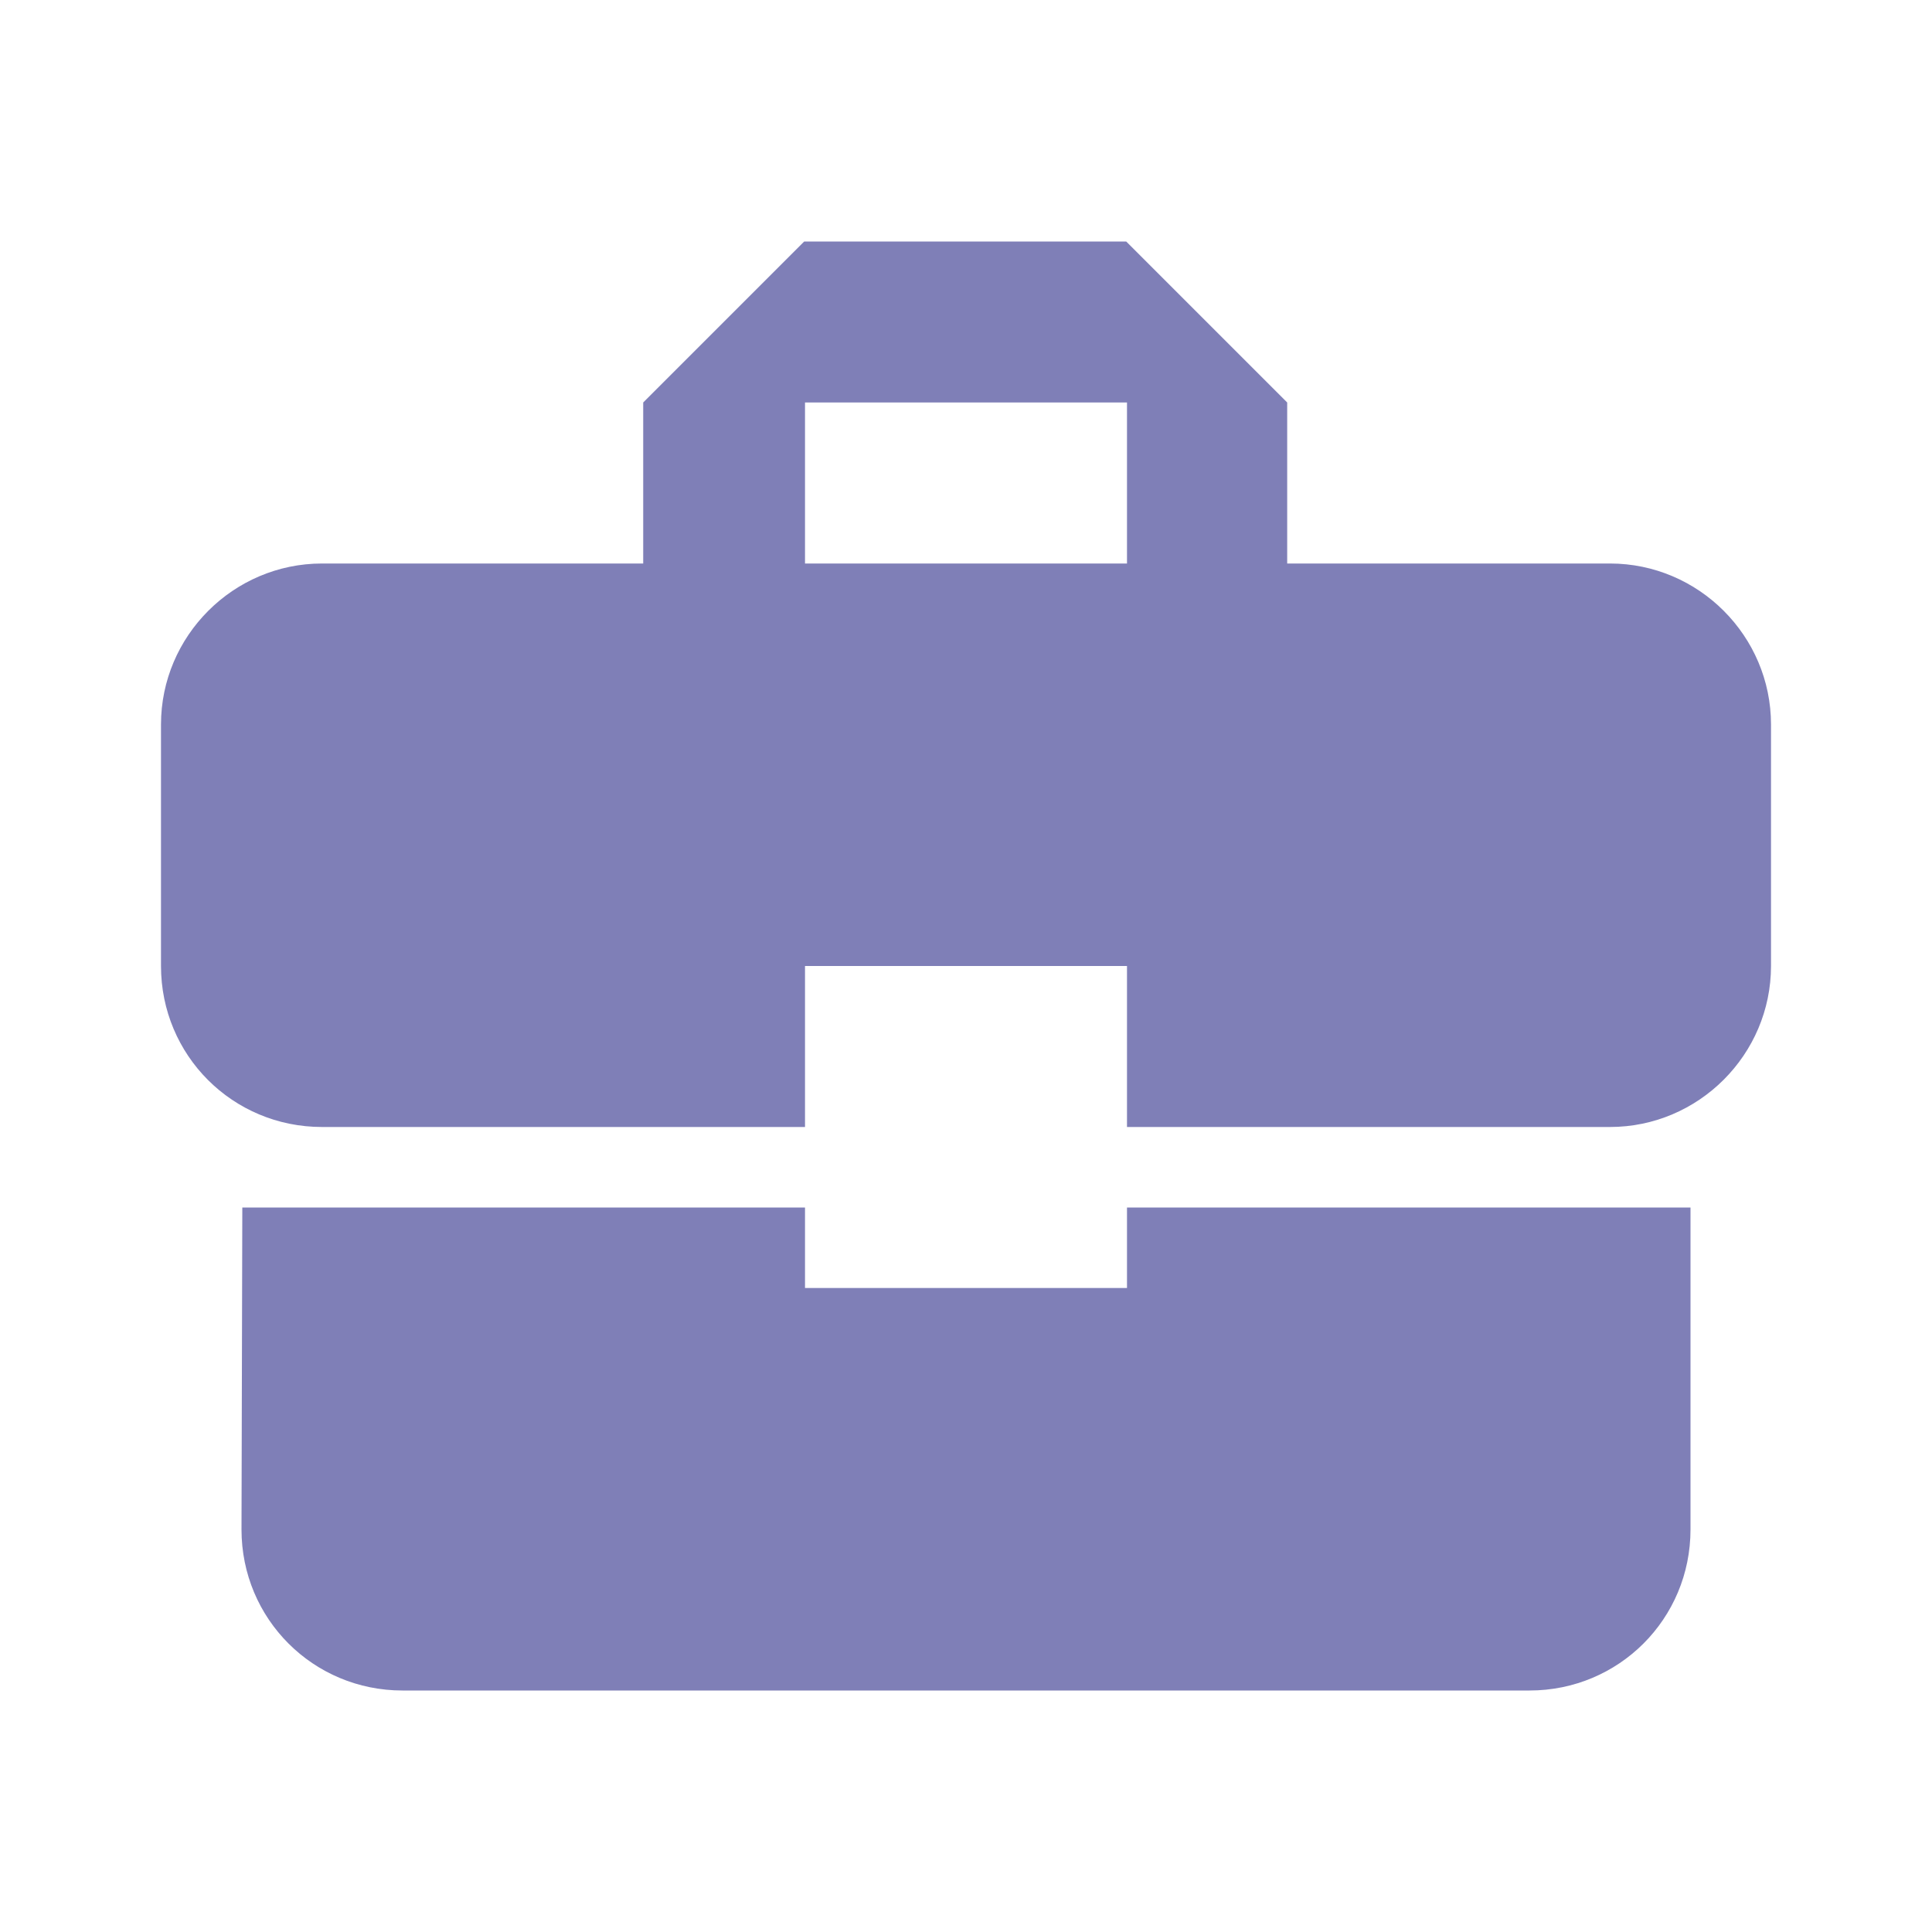 <svg width="88" height="88" viewBox="0 0 88 88" fill="none" xmlns="http://www.w3.org/2000/svg">
<path d="M36.667 58.667V55H11.037L11 69.667C11 73.737 14.263 77 18.333 77H69.667C73.737 77 77 73.737 77 69.667V55H51.333V58.667H36.667ZM73.333 25.667H58.63V18.333L51.297 11H36.63L29.297 18.333V25.667H14.667C10.633 25.667 7.333 28.967 7.333 33V44C7.333 48.07 10.597 51.333 14.667 51.333H36.667V44H51.333V51.333H73.333C77.367 51.333 80.667 48.033 80.667 44V33C80.667 28.967 77.367 25.667 73.333 25.667ZM51.333 25.667H36.667V18.333H51.333V25.667Z" fill="#000070" fill-opacity="0.5"/>
</svg>
